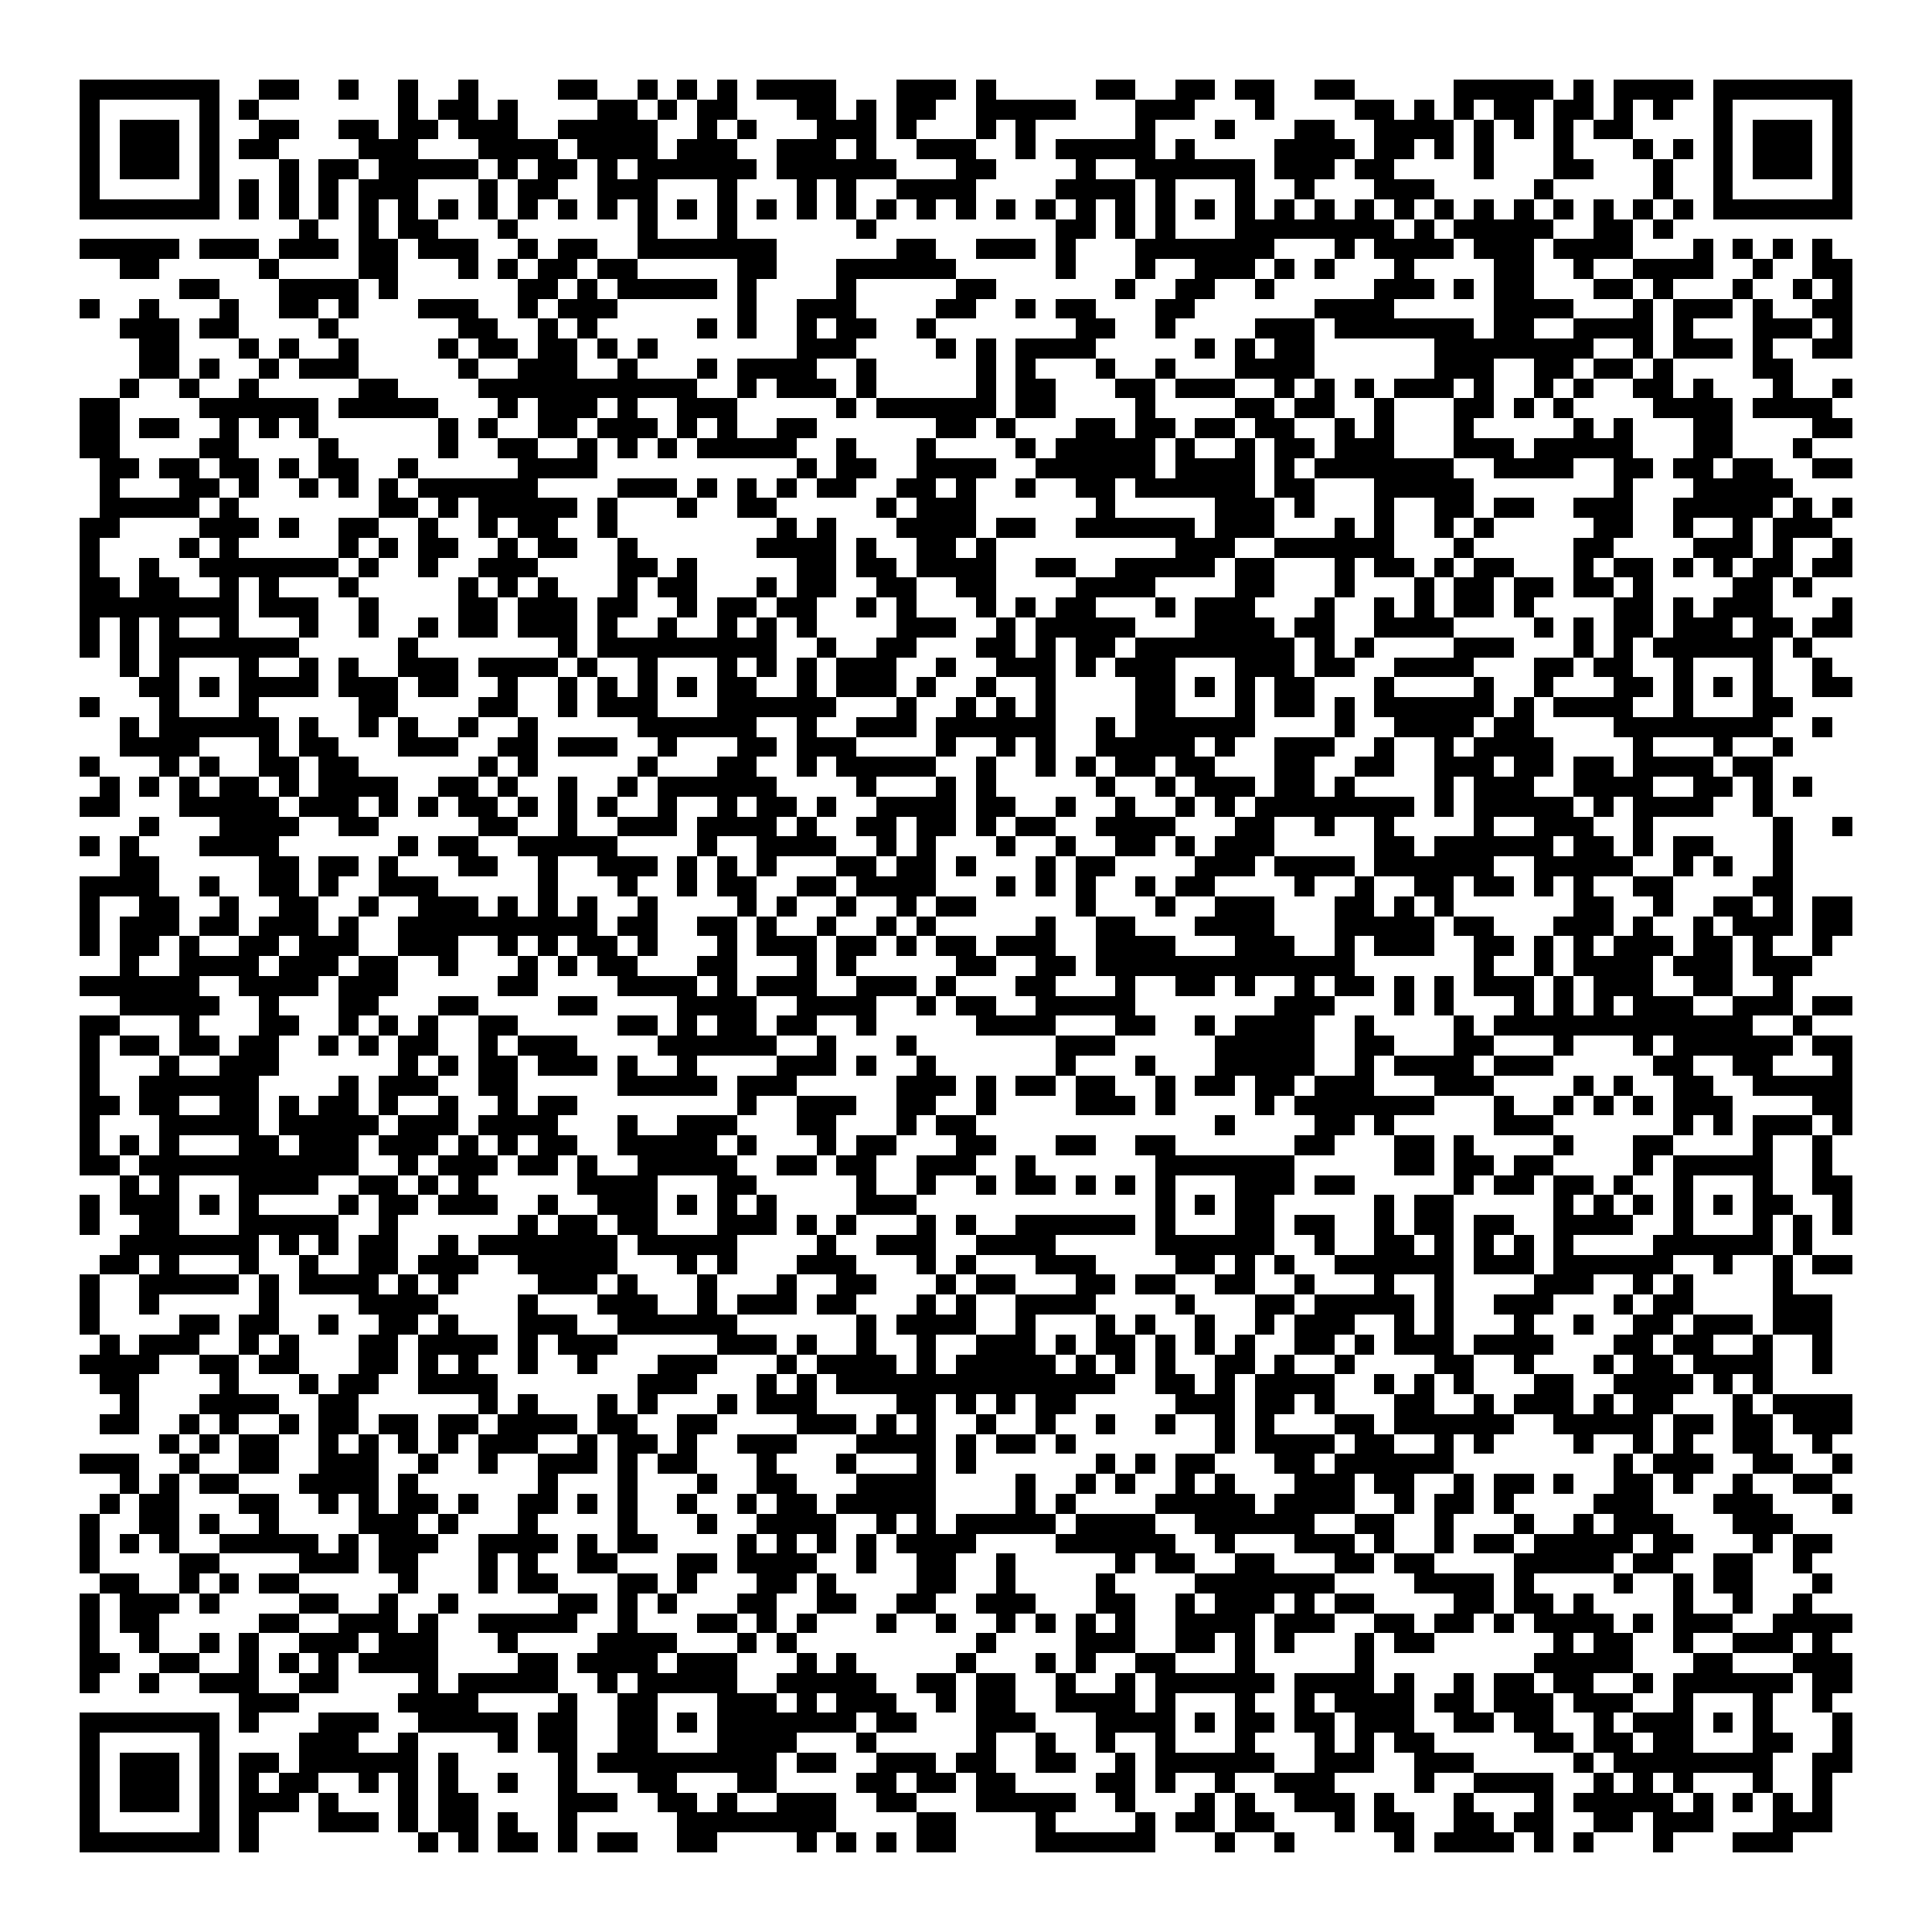 <svg xmlns="http://www.w3.org/2000/svg" viewBox="0 0 97 97" shape-rendering="crispEdges"><path fill="#ffffff" d="M0 0h97v97H0z"/><path stroke="#000000" d="M4 4.5h7m2 0h2m2 0h1m2 0h1m2 0h1m4 0h2m2 0h1m1 0h1m1 0h1m1 0h4m3 0h3m1 0h1m5 0h2m2 0h2m1 0h2m2 0h2m5 0h5m1 0h1m1 0h4m1 0h7M4 5.5h1m5 0h1m1 0h1m7 0h1m1 0h2m1 0h1m4 0h2m1 0h1m1 0h2m3 0h2m1 0h1m1 0h2m2 0h5m3 0h3m3 0h1m4 0h2m1 0h1m1 0h1m1 0h2m1 0h2m1 0h1m1 0h1m2 0h1m5 0h1M4 6.5h1m1 0h3m1 0h1m2 0h2m2 0h2m1 0h2m1 0h3m2 0h5m2 0h1m1 0h1m3 0h3m1 0h1m3 0h1m1 0h1m5 0h1m3 0h1m3 0h2m2 0h4m1 0h1m1 0h1m1 0h1m1 0h2m4 0h1m1 0h3m1 0h1M4 7.5h1m1 0h3m1 0h1m1 0h2m4 0h3m3 0h4m1 0h4m1 0h3m2 0h3m1 0h1m2 0h3m2 0h1m1 0h5m1 0h1m4 0h4m1 0h2m1 0h1m1 0h1m3 0h1m3 0h1m1 0h1m1 0h1m1 0h3m1 0h1M4 8.5h1m1 0h3m1 0h1m3 0h1m1 0h2m1 0h5m1 0h1m1 0h2m1 0h1m1 0h6m1 0h6m3 0h2m4 0h1m2 0h6m1 0h3m1 0h2m4 0h1m3 0h2m3 0h1m2 0h1m1 0h3m1 0h1M4 9.5h1m5 0h1m1 0h1m1 0h1m1 0h1m1 0h3m3 0h1m1 0h2m2 0h3m3 0h1m3 0h1m1 0h1m2 0h4m4 0h4m1 0h1m3 0h1m2 0h1m3 0h3m5 0h1m5 0h1m2 0h1m5 0h1M4 10.5h7m1 0h1m1 0h1m1 0h1m1 0h1m1 0h1m1 0h1m1 0h1m1 0h1m1 0h1m1 0h1m1 0h1m1 0h1m1 0h1m1 0h1m1 0h1m1 0h1m1 0h1m1 0h1m1 0h1m1 0h1m1 0h1m1 0h1m1 0h1m1 0h1m1 0h1m1 0h1m1 0h1m1 0h1m1 0h1m1 0h1m1 0h1m1 0h1m1 0h1m1 0h1m1 0h1m1 0h1m1 0h1m1 0h7M15 11.5h1m2 0h1m1 0h2m3 0h1m6 0h1m3 0h1m6 0h1m9 0h2m1 0h1m1 0h1m3 0h8m1 0h1m1 0h5m2 0h2m1 0h1M4 12.5h5m1 0h3m1 0h3m1 0h2m1 0h3m2 0h1m1 0h2m2 0h7m6 0h2m2 0h3m1 0h1m3 0h7m3 0h1m1 0h4m1 0h3m1 0h4m3 0h1m1 0h1m1 0h1m1 0h1M6 13.5h2m5 0h1m4 0h2m3 0h1m1 0h1m1 0h2m1 0h2m5 0h2m3 0h6m5 0h1m3 0h1m2 0h3m1 0h1m1 0h1m3 0h1m4 0h2m2 0h1m2 0h4m2 0h1m2 0h2M9 14.5h2m3 0h4m1 0h1m6 0h2m1 0h1m1 0h5m1 0h1m4 0h1m5 0h2m6 0h1m2 0h2m2 0h1m5 0h3m1 0h1m1 0h2m3 0h2m1 0h1m3 0h1m2 0h1m1 0h1M4 15.5h1m2 0h1m3 0h1m2 0h2m1 0h1m3 0h3m2 0h1m1 0h3m6 0h1m2 0h3m4 0h2m2 0h1m1 0h2m3 0h2m6 0h4m5 0h4m3 0h1m1 0h3m1 0h1m2 0h2M6 16.5h3m1 0h2m4 0h1m6 0h2m2 0h1m1 0h1m5 0h1m1 0h1m2 0h1m1 0h2m2 0h1m7 0h2m2 0h1m4 0h3m1 0h7m1 0h2m2 0h4m1 0h1m3 0h3m1 0h1M7 17.5h2m3 0h1m1 0h1m2 0h1m4 0h1m1 0h2m1 0h2m1 0h1m1 0h1m7 0h3m4 0h1m1 0h1m1 0h4m5 0h1m1 0h1m1 0h2m6 0h8m2 0h1m1 0h3m1 0h1m2 0h2M7 18.5h2m1 0h1m2 0h1m1 0h3m5 0h1m2 0h3m2 0h1m3 0h1m1 0h4m2 0h1m5 0h1m1 0h1m3 0h1m2 0h1m3 0h4m6 0h3m2 0h2m1 0h2m1 0h1m4 0h2M6 19.5h1m2 0h1m2 0h1m5 0h2m4 0h11m2 0h1m1 0h3m1 0h1m5 0h1m1 0h2m3 0h2m1 0h3m2 0h1m1 0h1m1 0h1m1 0h3m1 0h1m2 0h1m1 0h1m2 0h2m1 0h1m3 0h1m2 0h1M4 20.5h2m4 0h6m1 0h5m3 0h1m1 0h3m1 0h1m2 0h3m5 0h1m1 0h6m1 0h2m4 0h1m4 0h2m1 0h2m2 0h1m3 0h2m1 0h1m1 0h1m4 0h4m1 0h4M4 21.5h2m1 0h2m2 0h1m1 0h1m1 0h1m6 0h1m1 0h1m2 0h2m1 0h3m1 0h1m1 0h1m2 0h2m6 0h2m1 0h1m3 0h2m1 0h2m1 0h2m1 0h2m2 0h1m1 0h1m3 0h1m5 0h1m1 0h1m3 0h2m4 0h2M4 22.5h2m4 0h2m4 0h1m5 0h1m2 0h2m2 0h1m1 0h1m1 0h1m1 0h5m2 0h1m3 0h1m4 0h1m1 0h5m1 0h1m2 0h1m1 0h2m1 0h3m3 0h3m1 0h5m3 0h2m3 0h1M5 23.5h2m1 0h2m1 0h2m1 0h1m1 0h2m2 0h1m5 0h4m10 0h1m1 0h2m2 0h4m2 0h6m1 0h4m1 0h1m1 0h7m2 0h4m2 0h2m1 0h2m1 0h2m2 0h2M5 24.5h1m3 0h2m1 0h1m2 0h1m1 0h1m1 0h1m1 0h6m4 0h3m1 0h1m1 0h1m1 0h1m1 0h2m2 0h2m1 0h1m2 0h1m2 0h2m1 0h6m1 0h2m3 0h5m7 0h1m3 0h5M5 25.5h5m1 0h1m7 0h2m1 0h1m1 0h5m1 0h1m3 0h1m2 0h2m5 0h1m1 0h3m6 0h1m5 0h3m1 0h1m3 0h1m2 0h2m1 0h2m2 0h3m2 0h5m1 0h1m1 0h1M4 26.5h2m4 0h3m1 0h1m2 0h2m2 0h1m2 0h1m1 0h2m2 0h1m8 0h1m1 0h1m3 0h4m1 0h2m2 0h6m1 0h3m3 0h1m1 0h1m2 0h1m1 0h1m5 0h2m2 0h1m2 0h1m1 0h3M4 27.5h1m4 0h1m1 0h1m5 0h1m1 0h1m1 0h2m2 0h1m1 0h2m2 0h1m6 0h4m1 0h1m2 0h2m1 0h1m9 0h3m2 0h6m3 0h1m5 0h2m4 0h3m1 0h1m2 0h1M4 28.5h1m2 0h1m2 0h7m1 0h1m2 0h1m2 0h3m4 0h2m1 0h1m5 0h2m1 0h2m1 0h4m2 0h2m2 0h5m1 0h2m3 0h1m1 0h2m1 0h1m1 0h2m3 0h1m1 0h2m1 0h1m1 0h1m1 0h2m1 0h2M4 29.5h2m1 0h2m2 0h1m1 0h1m3 0h1m5 0h1m1 0h1m1 0h1m3 0h1m1 0h2m3 0h1m1 0h2m2 0h2m2 0h2m4 0h4m4 0h2m3 0h1m3 0h1m1 0h2m1 0h2m1 0h2m1 0h1m4 0h2m1 0h1M4 30.5h8m1 0h3m2 0h1m4 0h2m1 0h3m1 0h2m2 0h1m1 0h2m1 0h2m2 0h1m1 0h1m3 0h1m1 0h1m1 0h2m3 0h1m1 0h3m3 0h1m2 0h1m1 0h1m1 0h2m1 0h1m4 0h2m1 0h1m1 0h3m3 0h1M4 31.5h1m1 0h1m1 0h1m2 0h1m3 0h1m2 0h1m2 0h1m1 0h2m1 0h3m1 0h1m2 0h1m2 0h1m1 0h1m1 0h1m4 0h3m2 0h1m1 0h5m3 0h4m1 0h2m2 0h4m4 0h1m1 0h1m1 0h2m1 0h3m1 0h2m1 0h2M4 32.5h1m1 0h1m1 0h7m5 0h1m7 0h1m1 0h9m2 0h1m2 0h2m3 0h2m1 0h1m1 0h2m1 0h8m1 0h1m1 0h1m4 0h3m3 0h1m1 0h1m1 0h6m1 0h1M6 33.5h1m1 0h1m3 0h1m2 0h1m1 0h1m2 0h3m1 0h4m1 0h1m2 0h1m3 0h1m1 0h1m1 0h1m1 0h3m2 0h1m2 0h3m1 0h1m1 0h3m3 0h3m1 0h2m2 0h4m3 0h2m1 0h2m2 0h1m3 0h1m2 0h1M7 34.5h2m1 0h1m1 0h4m1 0h3m1 0h2m2 0h1m2 0h1m1 0h1m1 0h1m1 0h1m1 0h2m2 0h1m1 0h3m1 0h1m2 0h1m2 0h1m4 0h2m1 0h1m1 0h1m1 0h2m3 0h1m4 0h1m2 0h1m3 0h2m1 0h1m1 0h1m1 0h1m2 0h2M4 35.5h1m3 0h1m3 0h1m5 0h2m4 0h2m2 0h1m1 0h3m3 0h6m3 0h1m2 0h1m1 0h1m1 0h1m4 0h2m3 0h1m1 0h2m1 0h1m1 0h6m1 0h1m1 0h4m2 0h1m3 0h2M6 36.5h1m1 0h6m1 0h1m2 0h1m1 0h1m2 0h1m2 0h1m5 0h6m2 0h1m2 0h3m1 0h6m2 0h1m1 0h6m4 0h1m2 0h4m1 0h2m4 0h8m2 0h1M6 37.5h4m3 0h1m1 0h2m3 0h3m2 0h2m1 0h3m2 0h1m3 0h2m1 0h3m4 0h1m2 0h1m1 0h1m2 0h5m1 0h1m2 0h3m2 0h1m2 0h1m1 0h4m4 0h1m3 0h1m2 0h1M4 38.5h1m3 0h1m1 0h1m2 0h2m1 0h2m6 0h1m1 0h1m5 0h1m3 0h2m2 0h1m1 0h5m2 0h1m2 0h1m1 0h1m1 0h2m1 0h2m3 0h2m2 0h2m2 0h3m1 0h2m1 0h2m1 0h4m1 0h2M5 39.5h1m1 0h1m1 0h1m1 0h2m1 0h1m1 0h4m2 0h2m1 0h1m2 0h1m2 0h1m1 0h6m4 0h1m3 0h1m1 0h1m5 0h1m2 0h1m1 0h3m1 0h2m1 0h1m4 0h1m1 0h3m2 0h4m2 0h2m1 0h1m1 0h1M4 40.5h2m3 0h5m1 0h3m1 0h1m1 0h1m1 0h2m1 0h1m1 0h1m1 0h1m2 0h1m2 0h1m1 0h2m1 0h1m2 0h4m1 0h2m2 0h1m2 0h1m2 0h1m1 0h1m1 0h8m1 0h1m1 0h5m1 0h1m1 0h4m2 0h1M7 41.5h1m3 0h4m2 0h2m5 0h2m2 0h1m2 0h3m1 0h4m1 0h1m2 0h2m1 0h2m1 0h1m1 0h2m2 0h4m3 0h2m2 0h1m2 0h1m4 0h1m2 0h3m2 0h1m6 0h1m2 0h1M4 42.5h1m1 0h1m3 0h4m6 0h1m1 0h2m2 0h5m4 0h1m2 0h4m2 0h1m1 0h1m3 0h1m2 0h1m2 0h2m1 0h1m1 0h3m5 0h2m1 0h6m1 0h2m1 0h1m1 0h2m3 0h1M6 43.5h2m5 0h2m1 0h2m1 0h1m3 0h2m2 0h1m2 0h3m1 0h1m1 0h1m1 0h1m3 0h2m1 0h2m1 0h1m3 0h1m1 0h2m4 0h3m1 0h4m1 0h6m2 0h5m2 0h1m1 0h1m2 0h1M4 44.5h4m2 0h1m2 0h2m1 0h1m2 0h3m5 0h1m3 0h1m2 0h1m1 0h2m2 0h2m1 0h4m3 0h1m1 0h1m1 0h1m2 0h1m1 0h2m4 0h1m2 0h1m2 0h2m1 0h2m1 0h1m1 0h1m2 0h2m4 0h2M4 45.5h1m2 0h2m2 0h1m2 0h2m2 0h1m2 0h3m1 0h1m1 0h1m1 0h1m2 0h1m4 0h1m1 0h1m2 0h1m2 0h1m1 0h2m5 0h1m3 0h1m2 0h3m3 0h2m1 0h1m1 0h1m6 0h2m2 0h1m2 0h2m1 0h1m1 0h2M4 46.5h1m1 0h3m1 0h2m1 0h3m1 0h1m2 0h10m1 0h2m2 0h2m1 0h1m2 0h1m2 0h1m1 0h1m5 0h1m2 0h2m3 0h4m3 0h5m1 0h2m3 0h3m1 0h1m2 0h1m1 0h3m1 0h2M4 47.5h1m1 0h2m1 0h1m2 0h2m1 0h3m2 0h3m2 0h1m1 0h1m1 0h2m1 0h1m3 0h1m1 0h3m1 0h2m1 0h1m1 0h2m1 0h3m2 0h4m3 0h3m2 0h1m1 0h3m2 0h2m1 0h1m1 0h1m1 0h3m1 0h2m1 0h1m2 0h1M6 48.5h1m2 0h4m1 0h3m1 0h2m2 0h1m3 0h1m1 0h1m1 0h2m3 0h2m3 0h1m1 0h1m5 0h2m2 0h2m1 0h13m6 0h1m2 0h1m1 0h4m1 0h3m1 0h3M4 49.5h6m2 0h4m1 0h3m5 0h2m4 0h4m1 0h1m1 0h3m2 0h3m1 0h1m3 0h2m3 0h1m2 0h2m1 0h1m2 0h1m1 0h2m1 0h1m1 0h1m1 0h3m1 0h1m1 0h3m2 0h2m2 0h1M6 50.5h5m2 0h1m3 0h2m3 0h2m4 0h2m4 0h4m2 0h4m2 0h1m1 0h2m2 0h5m7 0h3m3 0h1m1 0h1m3 0h1m1 0h1m1 0h1m1 0h3m2 0h3m1 0h2M4 51.5h2m3 0h1m3 0h2m2 0h1m1 0h1m1 0h1m2 0h2m5 0h2m1 0h1m1 0h2m1 0h2m2 0h1m5 0h4m3 0h2m2 0h1m1 0h4m2 0h1m4 0h1m1 0h13m2 0h1M4 52.5h1m1 0h2m1 0h2m1 0h2m2 0h1m1 0h1m1 0h2m2 0h1m1 0h3m4 0h6m2 0h1m3 0h1m7 0h3m5 0h5m2 0h2m3 0h2m3 0h1m3 0h1m1 0h6m1 0h2M4 53.5h1m3 0h1m2 0h3m6 0h1m1 0h1m1 0h2m1 0h3m1 0h1m2 0h1m4 0h3m1 0h1m2 0h1m6 0h1m3 0h1m3 0h5m2 0h1m1 0h4m1 0h3m5 0h2m2 0h2m3 0h1M4 54.5h1m2 0h6m4 0h1m1 0h3m2 0h2m5 0h5m1 0h3m5 0h3m1 0h1m1 0h2m1 0h2m2 0h1m1 0h2m1 0h2m1 0h3m3 0h3m4 0h1m1 0h1m2 0h2m2 0h5M4 55.5h2m1 0h2m2 0h2m1 0h1m1 0h2m1 0h1m2 0h1m2 0h1m1 0h2m8 0h1m2 0h3m2 0h2m2 0h1m4 0h3m1 0h1m4 0h1m1 0h7m3 0h1m2 0h1m1 0h1m1 0h1m1 0h3m4 0h2M4 56.5h1m3 0h5m1 0h5m1 0h3m1 0h4m3 0h1m2 0h3m3 0h2m3 0h1m1 0h2m12 0h1m4 0h2m1 0h1m5 0h3m6 0h1m1 0h1m1 0h3m1 0h1M4 57.5h1m1 0h1m1 0h1m3 0h2m1 0h3m1 0h3m1 0h1m1 0h1m1 0h2m2 0h5m1 0h1m3 0h1m1 0h2m3 0h2m3 0h2m2 0h2m6 0h2m3 0h2m1 0h1m4 0h1m3 0h2m4 0h1m2 0h1M4 58.5h2m1 0h11m2 0h1m1 0h3m1 0h2m1 0h1m2 0h5m2 0h2m1 0h2m2 0h3m2 0h1m6 0h7m5 0h2m1 0h2m1 0h2m4 0h1m1 0h5m2 0h1M6 59.5h1m1 0h1m3 0h4m2 0h2m1 0h1m1 0h1m5 0h4m3 0h2m5 0h1m2 0h1m2 0h1m1 0h2m1 0h1m1 0h1m1 0h1m3 0h3m1 0h2m5 0h1m1 0h2m1 0h2m1 0h1m2 0h1m3 0h1m2 0h2M4 60.5h1m1 0h3m1 0h1m1 0h1m4 0h1m1 0h2m1 0h3m2 0h1m2 0h3m1 0h1m1 0h1m1 0h1m4 0h3m12 0h1m1 0h1m1 0h2m5 0h1m1 0h2m5 0h1m1 0h1m1 0h1m1 0h1m1 0h1m1 0h2m2 0h1M4 61.5h1m2 0h2m3 0h5m2 0h1m6 0h1m1 0h2m1 0h2m3 0h3m1 0h1m1 0h1m3 0h1m1 0h1m2 0h6m1 0h1m3 0h2m1 0h2m2 0h1m1 0h2m1 0h2m2 0h4m2 0h1m3 0h1m1 0h1m1 0h1M6 62.5h7m1 0h1m1 0h1m1 0h2m2 0h1m1 0h7m1 0h5m4 0h1m2 0h3m2 0h4m5 0h6m2 0h1m2 0h2m1 0h1m1 0h1m1 0h1m1 0h1m4 0h6m1 0h1M5 63.5h2m1 0h1m3 0h1m2 0h1m2 0h2m1 0h3m2 0h5m3 0h1m1 0h1m3 0h3m3 0h1m1 0h1m3 0h3m4 0h2m1 0h1m1 0h1m2 0h6m1 0h3m1 0h6m2 0h1m2 0h1m1 0h2M4 64.5h1m2 0h5m1 0h1m1 0h4m1 0h1m1 0h1m4 0h3m1 0h1m3 0h1m3 0h1m2 0h2m3 0h1m1 0h2m3 0h2m1 0h2m2 0h2m2 0h1m3 0h1m2 0h1m4 0h3m2 0h1m1 0h1m4 0h1M4 65.5h1m2 0h1m5 0h1m4 0h4m4 0h1m3 0h3m2 0h1m1 0h3m1 0h2m3 0h1m1 0h1m2 0h4m4 0h1m3 0h2m1 0h5m1 0h1m2 0h3m3 0h1m1 0h2m4 0h3M4 66.5h1m4 0h2m1 0h2m2 0h1m2 0h2m1 0h1m3 0h3m2 0h6m6 0h1m1 0h4m2 0h1m3 0h1m1 0h1m2 0h1m2 0h1m1 0h3m2 0h1m1 0h1m3 0h1m2 0h1m2 0h2m1 0h3m1 0h3M5 67.5h1m1 0h3m2 0h1m1 0h1m3 0h2m1 0h4m1 0h1m1 0h3m5 0h3m1 0h1m2 0h1m2 0h1m2 0h3m1 0h1m1 0h2m1 0h1m1 0h1m1 0h1m2 0h2m1 0h1m1 0h3m1 0h4m3 0h2m1 0h2m2 0h1m2 0h1M4 68.5h4m2 0h2m1 0h2m3 0h2m1 0h1m1 0h1m2 0h1m2 0h1m3 0h3m3 0h1m1 0h4m1 0h1m1 0h5m1 0h1m1 0h1m1 0h1m2 0h2m1 0h1m2 0h1m4 0h2m2 0h1m3 0h1m1 0h2m1 0h4m2 0h1M5 69.5h2m4 0h1m3 0h1m1 0h2m2 0h4m7 0h3m3 0h1m1 0h1m1 0h14m2 0h2m1 0h1m1 0h4m2 0h1m1 0h1m1 0h1m3 0h2m2 0h4m1 0h1m1 0h1M6 70.5h1m3 0h4m2 0h2m6 0h1m1 0h1m3 0h1m1 0h1m3 0h1m1 0h3m4 0h2m1 0h1m1 0h1m1 0h2m5 0h3m1 0h2m1 0h1m3 0h2m2 0h1m1 0h3m1 0h1m1 0h2m3 0h1m1 0h4M5 71.5h2m2 0h1m1 0h1m2 0h1m1 0h2m1 0h2m1 0h2m1 0h4m1 0h2m2 0h2m4 0h3m1 0h1m1 0h1m2 0h1m2 0h1m2 0h1m2 0h1m2 0h1m1 0h1m3 0h2m1 0h6m2 0h5m1 0h2m1 0h2m1 0h3M8 72.5h1m1 0h1m1 0h2m2 0h1m1 0h1m1 0h1m1 0h1m1 0h3m2 0h1m1 0h2m1 0h1m2 0h3m3 0h4m1 0h1m1 0h2m1 0h1m7 0h1m1 0h4m1 0h2m2 0h1m1 0h1m4 0h1m2 0h1m1 0h1m2 0h2m2 0h1M4 73.5h3m2 0h1m2 0h2m2 0h3m2 0h1m2 0h1m2 0h3m1 0h1m1 0h2m3 0h1m3 0h1m3 0h1m1 0h1m6 0h1m1 0h1m1 0h2m3 0h2m1 0h6m8 0h1m1 0h3m2 0h2m2 0h1M6 74.5h1m1 0h1m1 0h2m3 0h4m1 0h1m6 0h1m3 0h1m3 0h1m2 0h2m3 0h4m4 0h1m2 0h1m1 0h1m2 0h1m1 0h1m3 0h3m1 0h2m2 0h1m1 0h2m1 0h1m2 0h2m1 0h1m2 0h1m2 0h2M5 75.5h1m1 0h2m3 0h2m2 0h1m1 0h1m1 0h2m1 0h1m2 0h2m1 0h1m1 0h1m2 0h1m2 0h1m1 0h2m1 0h5m4 0h1m1 0h1m4 0h5m1 0h4m2 0h1m1 0h2m1 0h1m4 0h3m3 0h3m3 0h1M4 76.5h1m2 0h2m1 0h1m2 0h1m4 0h3m1 0h1m3 0h1m4 0h1m3 0h1m2 0h4m2 0h1m1 0h1m1 0h5m1 0h4m2 0h6m2 0h2m2 0h1m3 0h1m2 0h1m1 0h3m3 0h3M4 77.5h1m1 0h1m1 0h1m2 0h5m1 0h1m1 0h3m2 0h4m1 0h1m1 0h2m4 0h1m1 0h1m1 0h1m1 0h1m1 0h4m4 0h6m2 0h1m3 0h3m1 0h1m2 0h1m1 0h2m1 0h5m1 0h2m3 0h1m1 0h2M4 78.5h1m4 0h2m4 0h3m1 0h2m3 0h1m1 0h1m2 0h2m3 0h2m1 0h4m2 0h1m2 0h2m2 0h1m5 0h1m1 0h2m2 0h2m3 0h2m1 0h2m4 0h5m1 0h2m2 0h2m2 0h1M5 79.5h2m2 0h1m1 0h1m1 0h2m5 0h1m3 0h1m1 0h2m3 0h2m1 0h1m3 0h2m1 0h1m4 0h2m2 0h1m4 0h1m4 0h7m4 0h4m1 0h1m4 0h1m2 0h1m1 0h2m3 0h1M4 80.5h1m1 0h3m1 0h1m4 0h2m2 0h1m2 0h1m5 0h2m1 0h1m1 0h1m3 0h2m2 0h2m2 0h2m2 0h3m3 0h2m2 0h1m1 0h3m1 0h1m1 0h2m4 0h2m1 0h2m1 0h1m4 0h1m2 0h1m2 0h1M4 81.5h1m1 0h2m5 0h2m2 0h3m1 0h1m2 0h5m2 0h1m3 0h2m1 0h1m1 0h1m3 0h1m2 0h1m2 0h1m1 0h1m1 0h1m1 0h1m2 0h4m1 0h3m2 0h2m1 0h2m1 0h1m1 0h4m1 0h1m1 0h3m2 0h4M4 82.5h1m2 0h1m2 0h1m1 0h1m2 0h3m1 0h3m3 0h1m4 0h4m3 0h1m1 0h1m9 0h1m4 0h3m2 0h2m1 0h1m1 0h1m3 0h1m1 0h2m6 0h1m1 0h2m2 0h1m2 0h3m1 0h1M4 83.5h2m2 0h2m2 0h1m1 0h1m1 0h1m1 0h4m4 0h2m1 0h4m1 0h3m3 0h1m1 0h1m5 0h1m3 0h1m1 0h1m2 0h2m3 0h1m5 0h1m8 0h5m3 0h2m3 0h3M4 84.5h1m2 0h1m2 0h3m2 0h2m4 0h1m1 0h5m2 0h1m1 0h5m2 0h5m2 0h2m1 0h2m2 0h1m2 0h1m1 0h6m1 0h4m1 0h1m2 0h1m1 0h2m1 0h2m2 0h1m1 0h6m1 0h2M12 85.5h3m5 0h4m4 0h1m2 0h2m3 0h3m1 0h1m1 0h3m2 0h1m1 0h2m2 0h4m1 0h1m3 0h1m2 0h1m1 0h4m1 0h2m1 0h3m1 0h3m2 0h1m3 0h1m2 0h1M4 86.5h7m1 0h1m3 0h3m2 0h5m1 0h2m2 0h2m1 0h1m1 0h7m1 0h2m3 0h3m3 0h4m1 0h1m1 0h2m1 0h2m1 0h3m2 0h2m1 0h2m2 0h1m1 0h3m1 0h1m1 0h1m3 0h1M4 87.5h1m5 0h1m4 0h3m2 0h1m4 0h1m1 0h2m2 0h2m3 0h4m3 0h1m5 0h1m2 0h1m2 0h1m2 0h1m3 0h1m3 0h1m1 0h1m1 0h2m5 0h2m1 0h2m1 0h2m3 0h2m2 0h1M4 88.5h1m1 0h3m1 0h1m1 0h2m1 0h6m1 0h1m5 0h1m1 0h9m1 0h2m2 0h3m1 0h2m2 0h2m2 0h1m1 0h6m2 0h3m2 0h3m5 0h1m1 0h8m2 0h2M4 89.5h1m1 0h3m1 0h1m1 0h1m1 0h2m2 0h1m1 0h1m1 0h1m2 0h1m2 0h1m3 0h2m3 0h2m4 0h2m1 0h2m1 0h2m4 0h2m1 0h1m2 0h1m2 0h3m4 0h1m2 0h4m2 0h1m1 0h1m1 0h1m3 0h1m2 0h1M4 90.5h1m1 0h3m1 0h1m1 0h3m1 0h1m3 0h1m1 0h2m4 0h3m2 0h2m1 0h1m2 0h3m2 0h2m3 0h5m2 0h1m3 0h1m1 0h1m2 0h3m1 0h1m3 0h1m3 0h1m1 0h5m1 0h1m1 0h1m1 0h1m1 0h1M4 91.5h1m5 0h1m1 0h1m3 0h3m1 0h1m1 0h2m1 0h1m2 0h1m5 0h8m4 0h2m4 0h1m4 0h1m1 0h2m1 0h2m3 0h1m1 0h2m2 0h2m1 0h2m2 0h2m1 0h3m3 0h3M4 92.5h7m1 0h1m8 0h1m1 0h1m1 0h2m1 0h1m1 0h2m2 0h2m4 0h1m1 0h1m1 0h1m1 0h2m4 0h6m3 0h1m2 0h1m5 0h1m1 0h4m1 0h1m1 0h1m3 0h1m3 0h3"/></svg>
